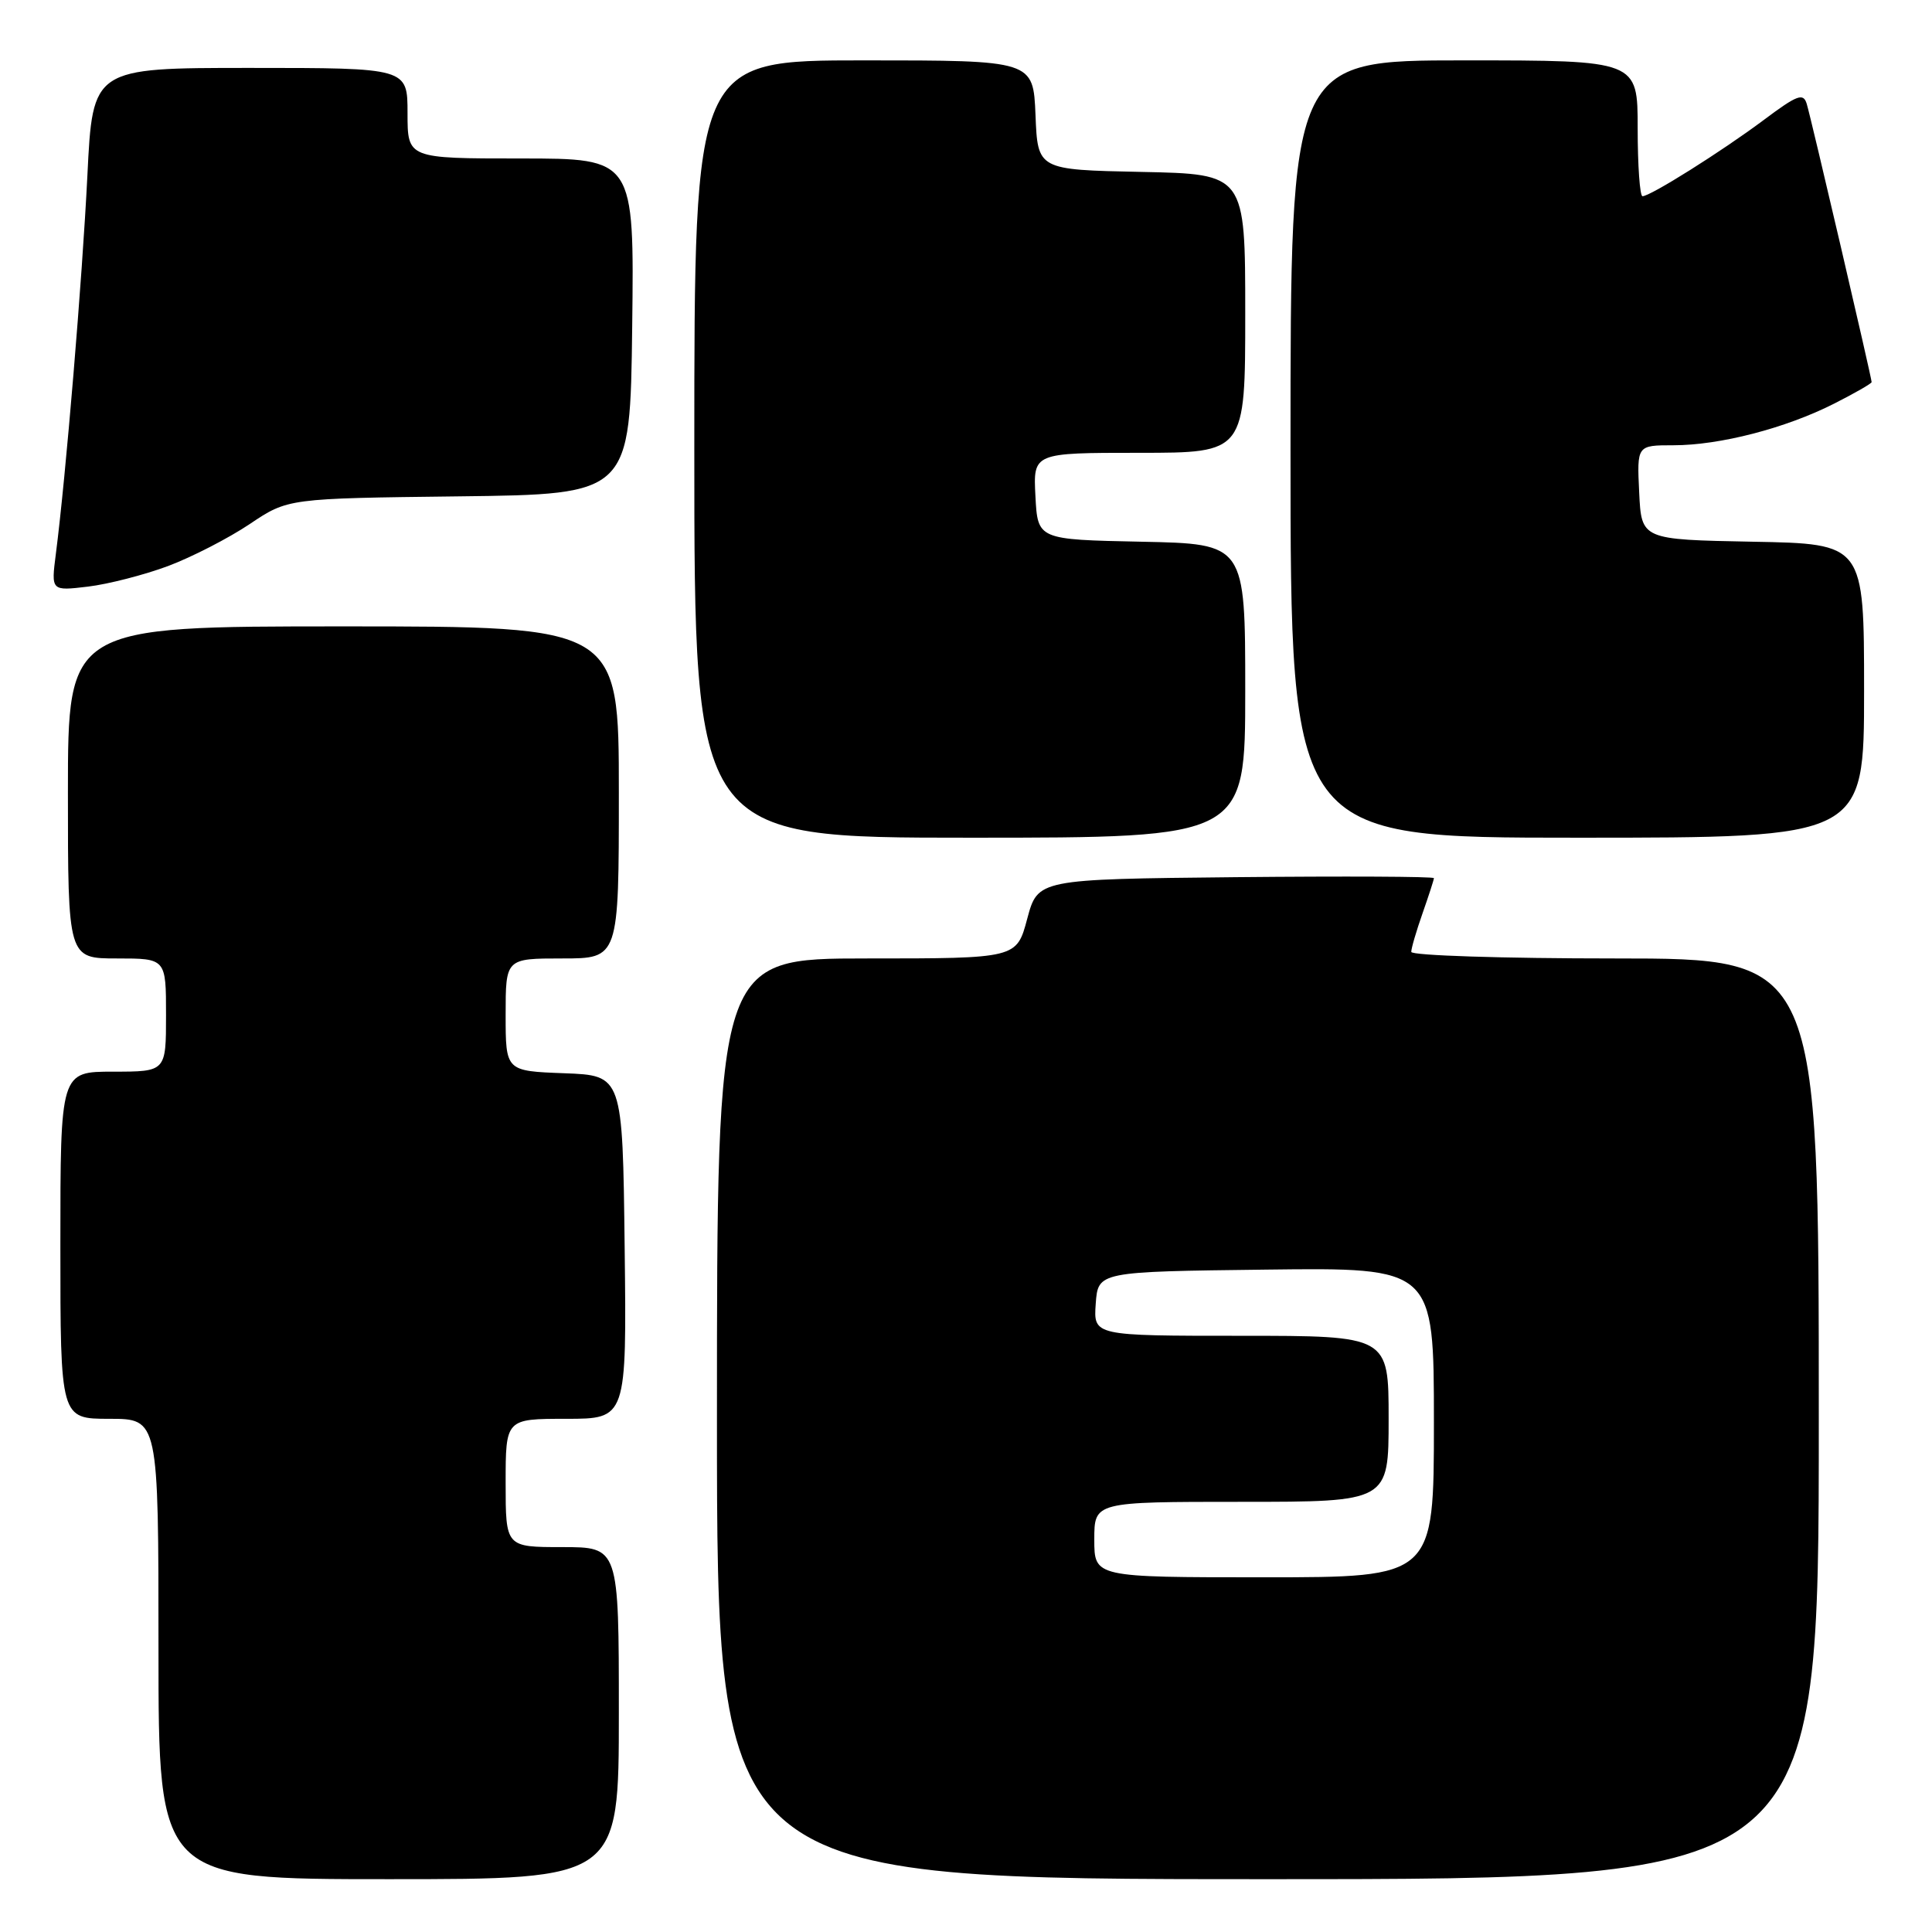 <?xml version="1.0" encoding="UTF-8" standalone="no"?>
<!DOCTYPE svg PUBLIC "-//W3C//DTD SVG 1.1//EN" "http://www.w3.org/Graphics/SVG/1.1/DTD/svg11.dtd" >
<svg xmlns="http://www.w3.org/2000/svg" xmlns:xlink="http://www.w3.org/1999/xlink" version="1.1" viewBox="0 0 256 256">
 <g >
 <path fill="currentColor"
d=" M 82.00 227.00 C 82.00 205.00 82.00 205.00 74.50 205.00 C 67.00 205.00 67.00 205.00 67.00 196.50 C 67.00 188.00 67.00 188.00 75.02 188.00 C 83.04 188.00 83.04 188.00 82.77 165.25 C 82.50 142.50 82.50 142.50 74.75 142.21 C 67.00 141.92 67.00 141.92 67.00 134.46 C 67.00 127.00 67.00 127.00 74.50 127.00 C 82.00 127.00 82.00 127.00 82.00 105.00 C 82.00 83.00 82.00 83.00 45.50 83.00 C 9.00 83.00 9.00 83.00 9.00 105.00 C 9.00 127.00 9.00 127.00 15.50 127.00 C 22.00 127.00 22.00 127.00 22.00 134.50 C 22.00 142.00 22.00 142.00 15.00 142.00 C 8.00 142.00 8.00 142.00 8.00 165.00 C 8.00 188.00 8.00 188.00 14.50 188.00 C 21.00 188.00 21.00 188.00 21.00 218.50 C 21.00 249.00 21.00 249.00 51.50 249.00 C 82.00 249.00 82.00 249.00 82.00 227.00 Z  M 241.00 188.00 C 241.00 127.00 241.00 127.00 214.00 127.00 C 199.15 127.00 187.00 126.61 187.00 126.13 C 187.00 125.64 187.68 123.34 188.50 121.00 C 189.32 118.66 190.00 116.57 190.00 116.36 C 190.00 116.14 178.19 116.09 163.76 116.23 C 137.52 116.50 137.52 116.50 136.11 121.75 C 134.71 127.00 134.71 127.00 114.86 127.00 C 95.00 127.00 95.00 127.00 95.00 188.00 C 95.00 249.00 95.00 249.00 168.00 249.00 C 241.00 249.00 241.00 249.00 241.00 188.00 Z  M 165.00 91.53 C 165.00 72.06 165.00 72.06 151.25 71.78 C 137.50 71.50 137.50 71.50 137.20 65.75 C 136.90 60.00 136.90 60.00 150.95 60.00 C 165.00 60.00 165.00 60.00 165.00 41.53 C 165.00 23.06 165.00 23.06 151.25 22.78 C 137.50 22.50 137.50 22.50 137.21 15.25 C 136.91 8.00 136.91 8.00 114.46 8.00 C 92.00 8.00 92.00 8.00 92.00 59.50 C 92.00 111.00 92.00 111.00 128.50 111.00 C 165.00 111.00 165.00 111.00 165.00 91.53 Z  M 247.00 91.53 C 247.00 72.05 247.00 72.05 232.25 71.78 C 217.50 71.50 217.50 71.50 217.20 65.25 C 216.90 59.00 216.90 59.00 221.74 59.00 C 227.88 59.00 236.61 56.74 243.02 53.49 C 245.76 52.10 248.00 50.82 248.00 50.63 C 248.00 50.06 239.97 15.60 239.40 13.76 C 238.95 12.27 238.15 12.57 233.69 15.91 C 228.12 20.07 218.69 26.00 217.64 26.00 C 217.29 26.00 217.00 21.95 217.00 17.00 C 217.00 8.00 217.00 8.00 194.00 8.00 C 171.00 8.00 171.00 8.00 171.00 59.50 C 171.00 111.00 171.00 111.00 209.00 111.00 C 247.00 111.00 247.00 111.00 247.00 91.53 Z  M 22.28 75.00 C 25.44 73.81 30.30 71.31 33.09 69.44 C 38.15 66.04 38.15 66.04 60.82 65.77 C 83.50 65.50 83.50 65.50 83.77 43.25 C 84.04 21.00 84.04 21.00 69.02 21.00 C 54.00 21.00 54.00 21.00 54.00 15.00 C 54.00 9.00 54.00 9.00 33.14 9.00 C 12.28 9.00 12.28 9.00 11.58 23.25 C 10.90 36.96 8.72 63.19 7.40 73.40 C 6.77 78.31 6.77 78.31 11.65 77.73 C 14.33 77.41 19.11 76.18 22.28 75.00 Z  M 145.00 204.00 C 145.00 199.00 145.00 199.00 164.50 199.00 C 184.00 199.00 184.00 199.00 184.00 188.00 C 184.00 177.00 184.00 177.00 164.44 177.00 C 144.89 177.00 144.89 177.00 145.19 172.75 C 145.50 168.50 145.50 168.50 167.75 168.23 C 190.00 167.96 190.00 167.96 190.00 188.48 C 190.00 209.00 190.00 209.00 167.50 209.00 C 145.00 209.00 145.00 209.00 145.00 204.00 Z "/>
</g>
</svg>